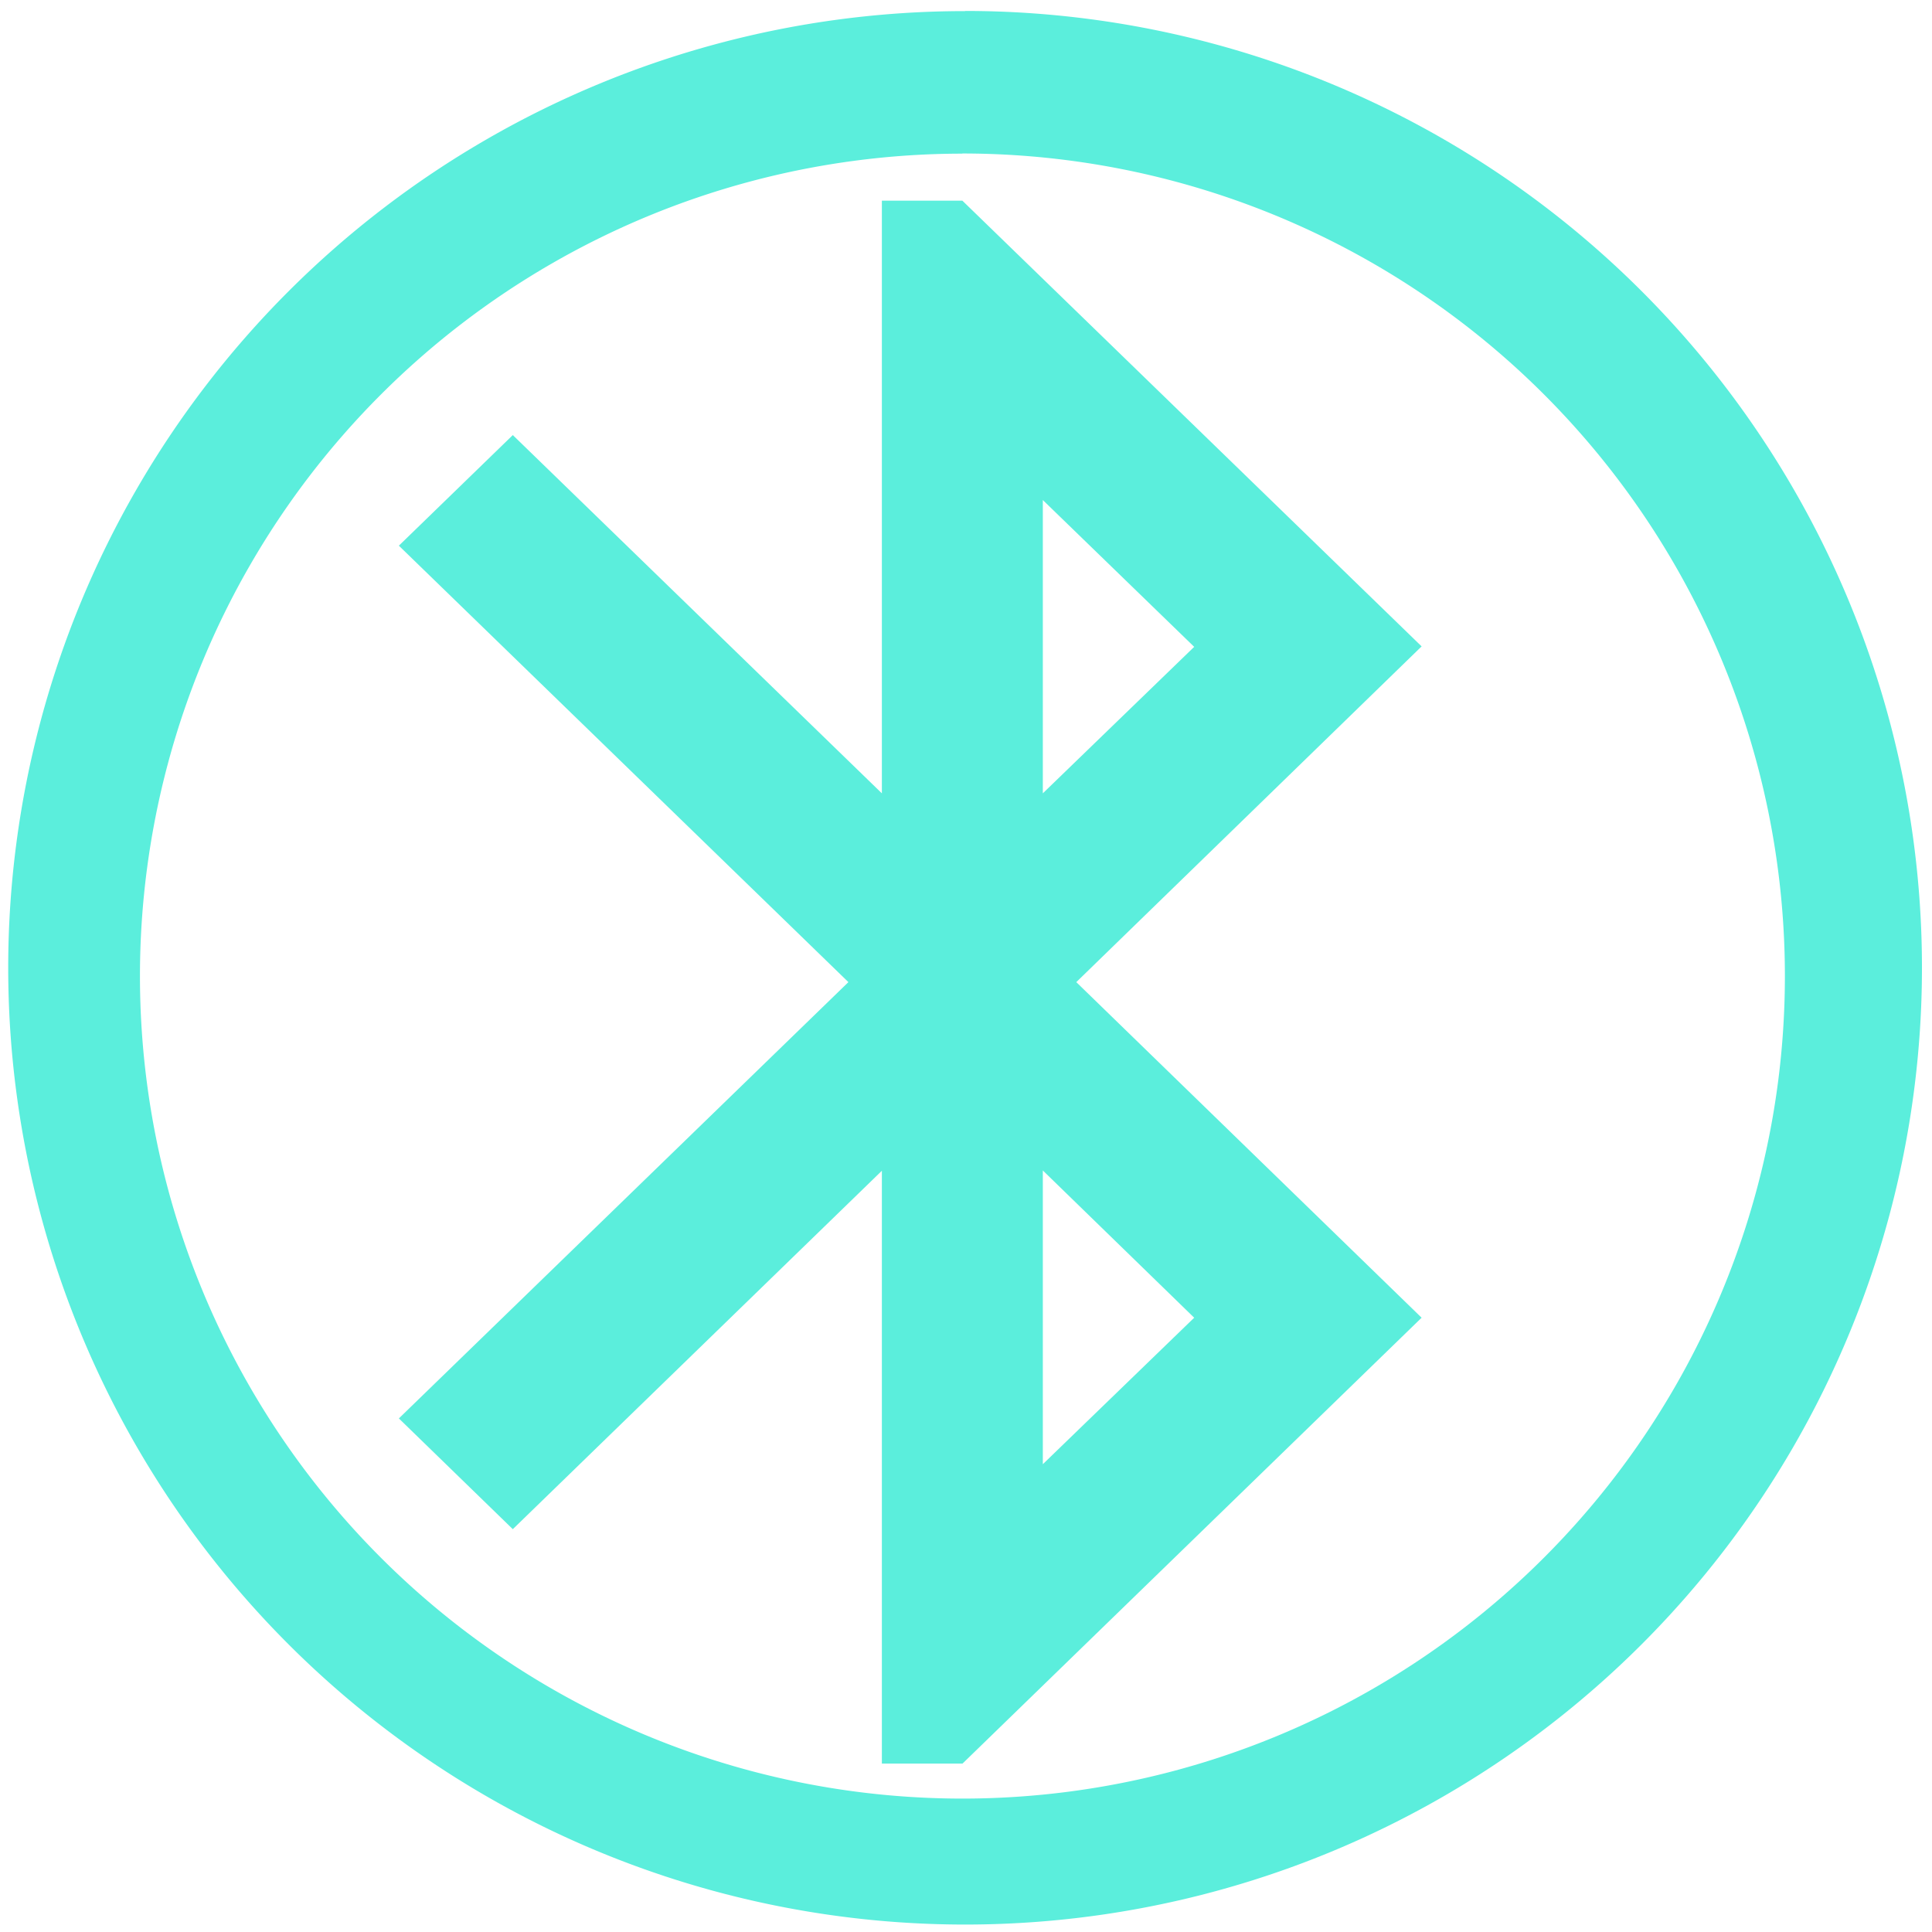 <svg xmlns="http://www.w3.org/2000/svg" width="48" height="48" viewBox="0 0 12.7 12.7"><path fill="#5beedc" d="M6.344.073a6.29 6.29 0 0 0-6.29 6.29 6.29 6.29 0 0 0 6.29 6.288 6.29 6.29 0 0 0 6.29-6.289 6.29 6.29 0 0 0-6.29-6.29zm-.018.936a5.407 5.407 0 0 1 5.407 5.407 5.407 5.407 0 0 1-5.407 5.407A5.407 5.407 0 0 1 .92 6.416 5.407 5.407 0 0 1 6.326 1.01zm-.529.31v3.896L3.371 2.86l-.749.727 2.955 2.869-2.955 2.868.749.728 2.426-2.356v3.897h.53l3.018-2.931-2.27-2.206 2.27-2.207-3.019-2.93h-.529zm1.058 1.968l.995.965-.995.963V3.287zm0 4.407l.995.968-.995.963V7.694z"/></svg>
